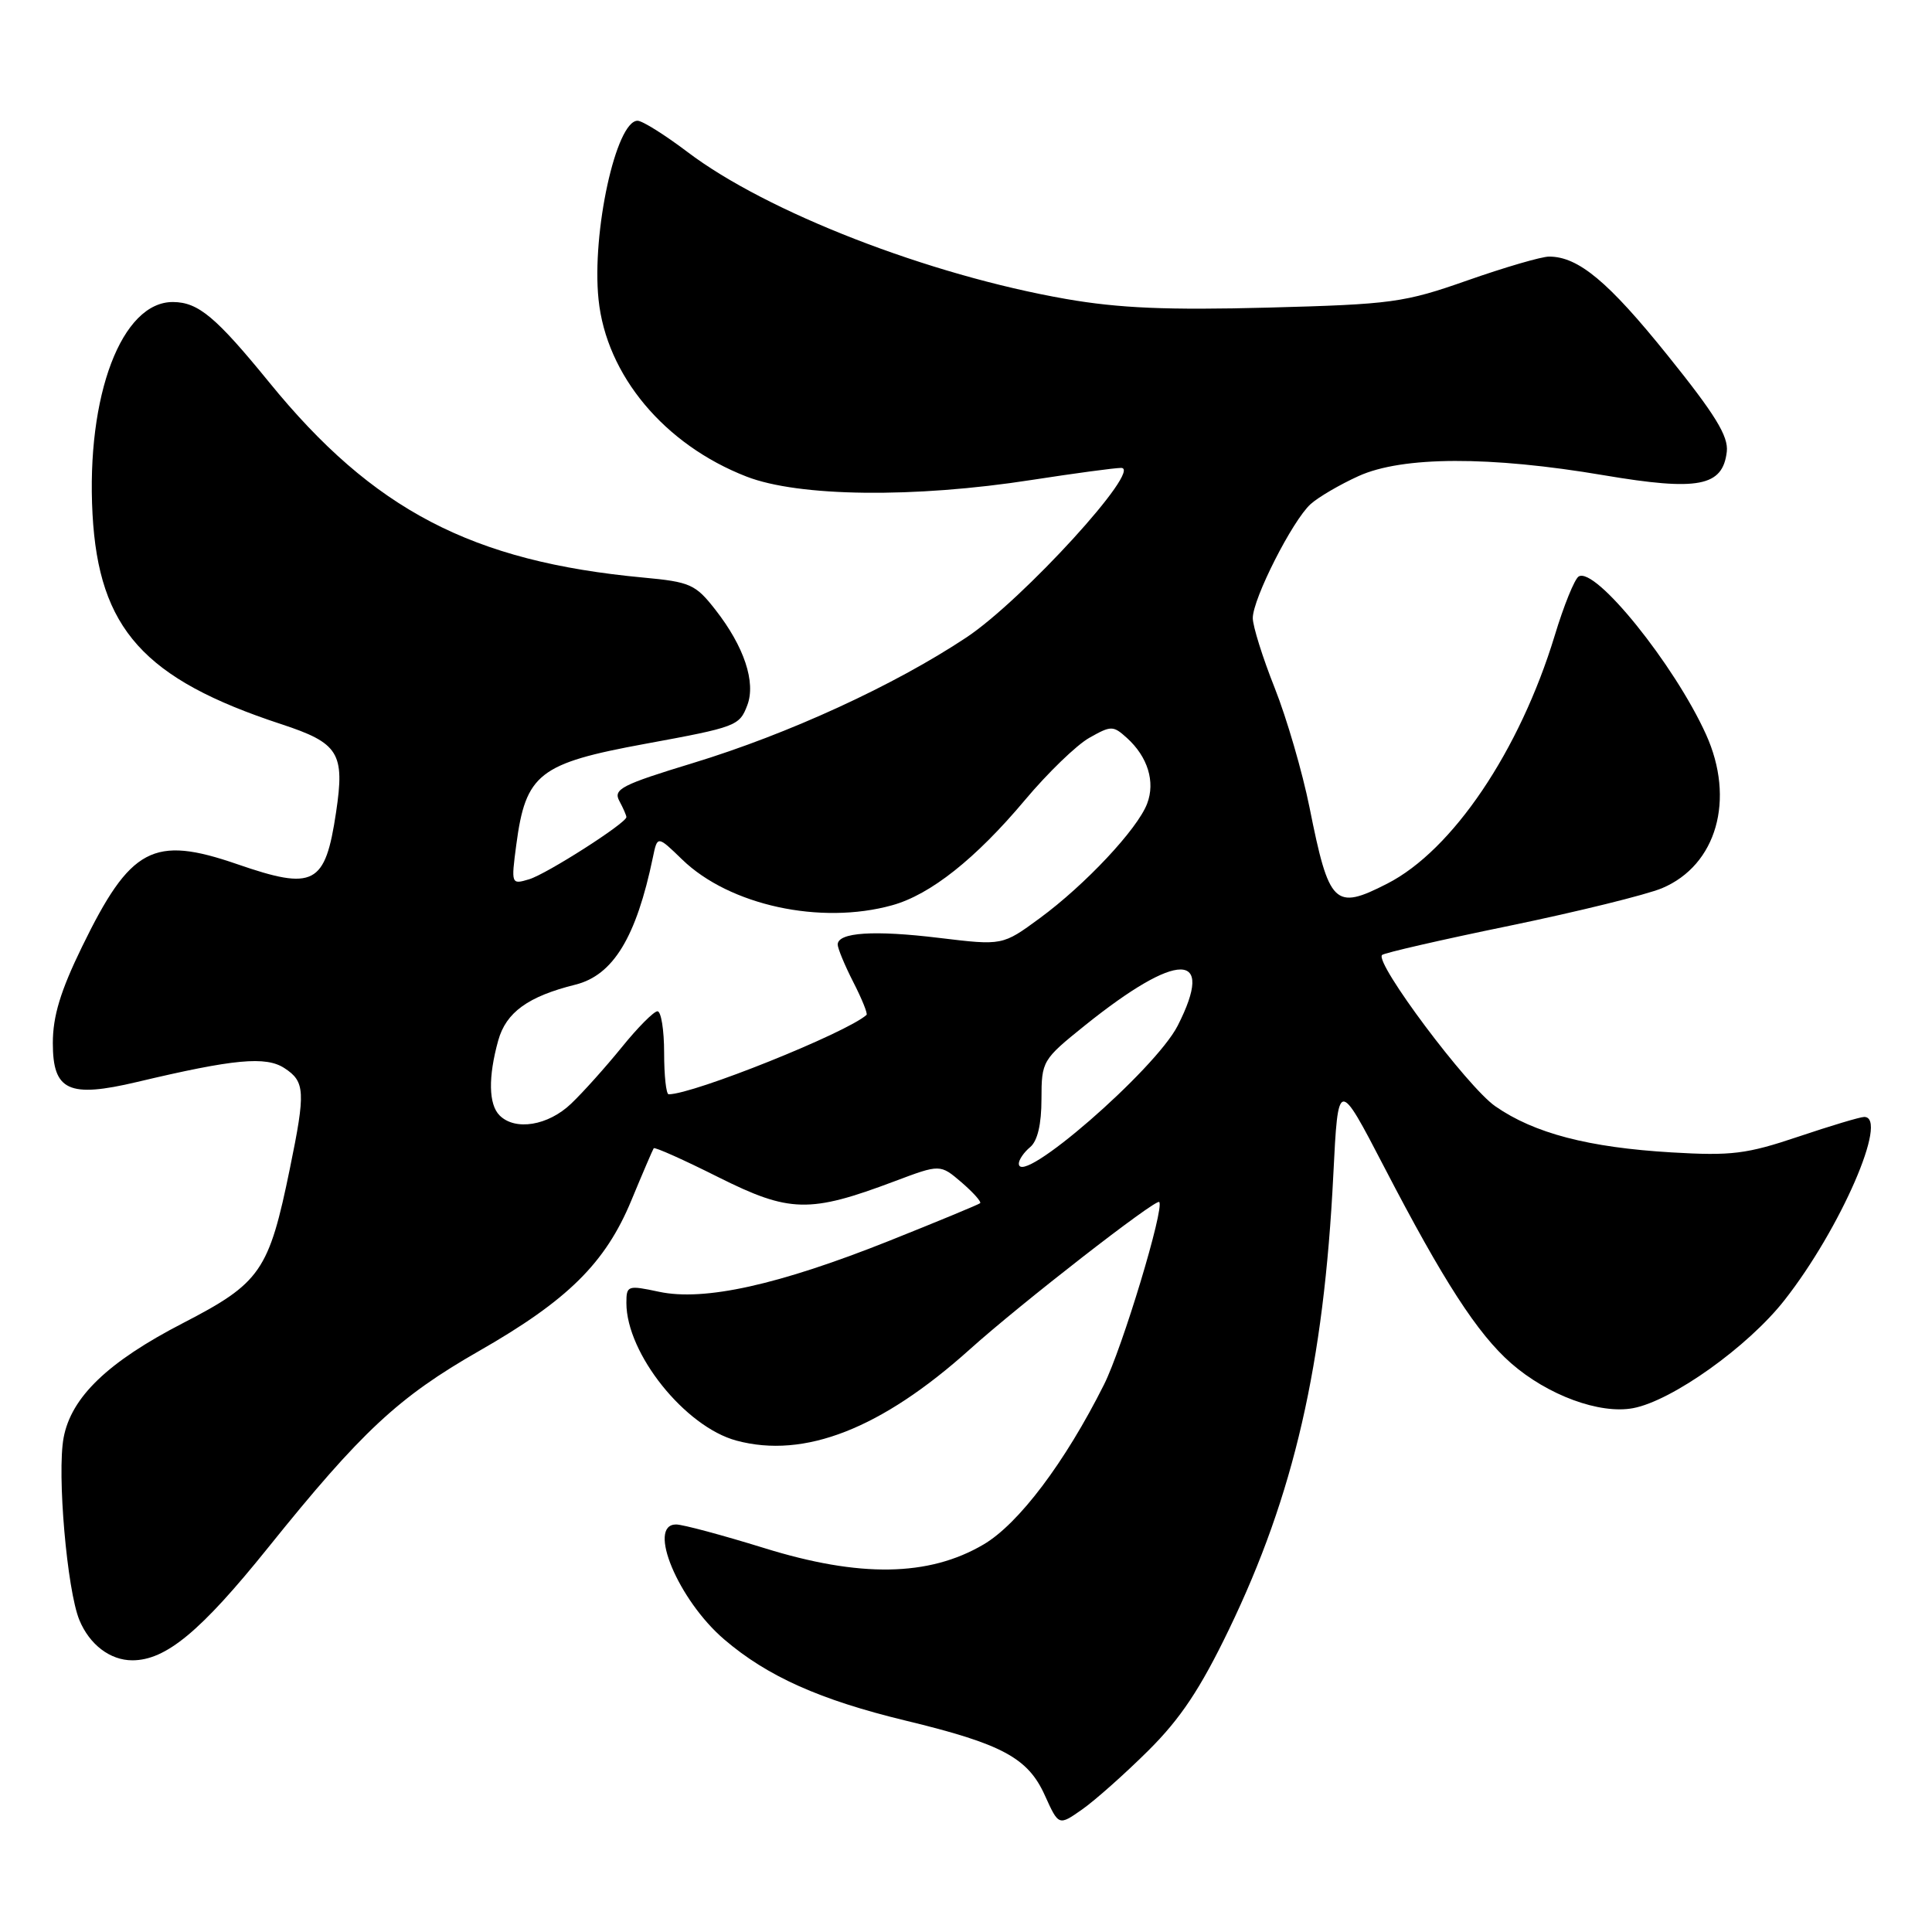<?xml version="1.0" encoding="UTF-8" standalone="no"?>
<!DOCTYPE svg PUBLIC "-//W3C//DTD SVG 1.1//EN" "http://www.w3.org/Graphics/SVG/1.1/DTD/svg11.dtd" >
<svg xmlns="http://www.w3.org/2000/svg" xmlns:xlink="http://www.w3.org/1999/xlink" version="1.1" viewBox="0 0 256 256">
 <g >
 <path fill="currentColor"
d=" M 152.16 231.96 C 156.42 227.73 159.05 223.78 162.84 215.92 C 171.46 198.06 175.42 180.81 176.67 155.69 C 177.31 142.89 177.31 142.89 183.44 154.69 C 191.27 169.77 195.76 176.71 200.22 180.63 C 205.06 184.87 211.97 187.42 216.39 186.59 C 221.56 185.62 231.63 178.44 236.46 172.27 C 243.87 162.84 250.32 148.00 247.02 148.00 C 246.48 148.00 242.55 149.18 238.27 150.62 C 231.44 152.92 229.42 153.17 221.50 152.70 C 210.49 152.05 203.29 150.17 198.14 146.59 C 194.43 144.02 182.11 127.56 183.13 126.54 C 183.40 126.27 191.01 124.52 200.06 122.66 C 209.10 120.79 218.18 118.55 220.23 117.69 C 227.47 114.64 229.96 105.92 226.05 97.30 C 221.85 88.04 211.36 75.04 209.18 76.39 C 208.64 76.72 207.21 80.24 206.01 84.21 C 201.36 99.49 192.46 112.68 183.81 117.09 C 176.83 120.66 176.11 119.95 173.52 107.00 C 172.58 102.33 170.51 95.20 168.91 91.17 C 167.31 87.15 166.00 82.97 166.00 81.90 C 166.00 79.34 171.26 68.97 173.66 66.80 C 174.69 65.87 177.55 64.20 180.02 63.08 C 185.82 60.45 197.42 60.41 212.50 62.97 C 225.04 65.09 228.27 64.47 228.81 59.85 C 229.04 57.80 227.28 54.93 220.97 47.09 C 213.11 37.31 209.13 34.00 205.26 34.00 C 204.25 34.00 199.39 35.42 194.46 37.15 C 186.04 40.11 184.45 40.32 168.00 40.76 C 154.70 41.11 148.29 40.84 141.28 39.62 C 123.05 36.44 101.58 28.10 91.07 20.12 C 88.08 17.86 85.12 16.00 84.48 16.00 C 81.63 16.00 78.39 30.82 79.31 39.68 C 80.34 49.72 88.03 58.92 98.92 63.15 C 105.83 65.84 121.15 66.02 136.74 63.59 C 142.38 62.72 147.70 62.00 148.56 62.00 C 151.49 62.00 135.51 79.51 128.06 84.46 C 118.50 90.81 104.51 97.24 91.81 101.11 C 82.39 103.98 81.23 104.57 82.06 106.12 C 82.58 107.08 83.00 108.05 83.00 108.27 C 83.00 109.06 72.44 115.81 70.11 116.51 C 67.74 117.22 67.72 117.17 68.41 111.94 C 69.66 102.52 71.41 101.15 85.50 98.56 C 97.57 96.34 97.98 96.19 99.02 93.45 C 100.18 90.41 98.60 85.67 94.82 80.83 C 92.16 77.42 91.48 77.11 85.23 76.53 C 62.52 74.41 49.45 67.59 35.67 50.66 C 28.60 41.99 26.28 40.05 22.94 40.02 C 16.13 39.96 11.41 52.39 12.26 68.13 C 13.09 83.33 19.06 89.97 37.25 95.95 C 44.90 98.46 45.71 99.77 44.53 107.64 C 43.09 117.26 41.63 118.03 31.41 114.50 C 20.30 110.67 17.29 112.27 10.87 125.45 C 8.01 131.32 7.00 134.65 7.00 138.22 C 7.00 144.54 9.10 145.51 18.15 143.37 C 31.04 140.31 35.23 139.92 37.70 141.54 C 40.43 143.32 40.50 144.66 38.42 154.79 C 35.63 168.43 34.54 170.00 24.24 175.32 C 14.29 180.46 9.44 185.12 8.43 190.50 C 7.54 195.25 8.88 210.71 10.52 214.67 C 11.87 217.93 14.60 220.00 17.53 220.00 C 21.98 220.00 26.59 216.18 35.51 205.09 C 47.90 189.68 52.78 185.13 63.50 179.00 C 75.23 172.29 80.21 167.37 83.65 159.08 C 85.15 155.46 86.49 152.34 86.62 152.15 C 86.75 151.96 90.60 153.68 95.18 155.98 C 104.62 160.70 107.26 160.77 118.52 156.53 C 124.58 154.25 124.58 154.25 127.41 156.67 C 128.96 158.01 130.07 159.25 129.87 159.43 C 129.66 159.61 124.23 161.86 117.79 164.43 C 103.13 170.27 93.31 172.44 87.34 171.17 C 83.16 170.28 83.00 170.33 83.00 172.65 C 83.00 179.35 90.77 189.06 97.59 190.89 C 106.59 193.31 116.78 189.32 128.50 178.80 C 135.18 172.79 153.15 158.82 153.60 159.27 C 154.34 160.01 148.71 178.65 146.28 183.48 C 141.11 193.79 134.97 201.93 130.31 204.66 C 123.06 208.92 113.91 209.06 101.24 205.12 C 95.71 203.41 90.47 202.00 89.59 202.00 C 85.68 202.00 89.87 212.02 95.96 217.23 C 101.68 222.13 108.64 225.24 120.00 227.99 C 132.79 231.08 136.21 232.92 138.45 237.90 C 140.28 241.94 140.28 241.94 143.39 239.76 C 145.10 238.56 149.05 235.05 152.16 231.96 Z  M 135.00 154.18 C 135.00 153.67 135.68 152.68 136.50 152.00 C 137.48 151.19 138.00 148.96 138.00 145.63 C 138.01 140.59 138.11 140.42 143.75 135.88 C 156.08 125.98 161.10 125.99 156.05 135.91 C 153.06 141.76 135.00 157.44 135.00 154.18 Z  M 66.20 147.80 C 64.74 146.34 64.67 142.72 66.02 137.86 C 67.06 134.14 69.97 132.03 76.25 130.47 C 81.25 129.22 84.31 124.19 86.51 113.61 C 87.11 110.71 87.11 110.71 90.39 113.89 C 96.65 119.96 108.73 122.59 118.22 119.95 C 123.28 118.55 129.28 113.79 135.82 106.00 C 138.82 102.42 142.65 98.72 144.33 97.77 C 147.23 96.13 147.49 96.13 149.31 97.77 C 152.08 100.27 153.11 103.59 152.00 106.49 C 150.72 109.86 143.79 117.25 137.77 121.67 C 132.84 125.29 132.84 125.29 124.46 124.28 C 115.83 123.23 111.00 123.54 111.00 125.16 C 111.00 125.66 111.93 127.91 113.07 130.14 C 114.21 132.37 115.00 134.32 114.82 134.48 C 112.15 136.87 91.88 145.00 88.60 145.00 C 88.27 145.00 88.00 142.53 88.00 139.50 C 88.00 136.47 87.60 134.00 87.12 134.00 C 86.64 134.00 84.51 136.14 82.40 138.75 C 80.28 141.36 77.26 144.74 75.67 146.25 C 72.62 149.16 68.27 149.87 66.20 147.80 Z "/>
</g>
</svg>